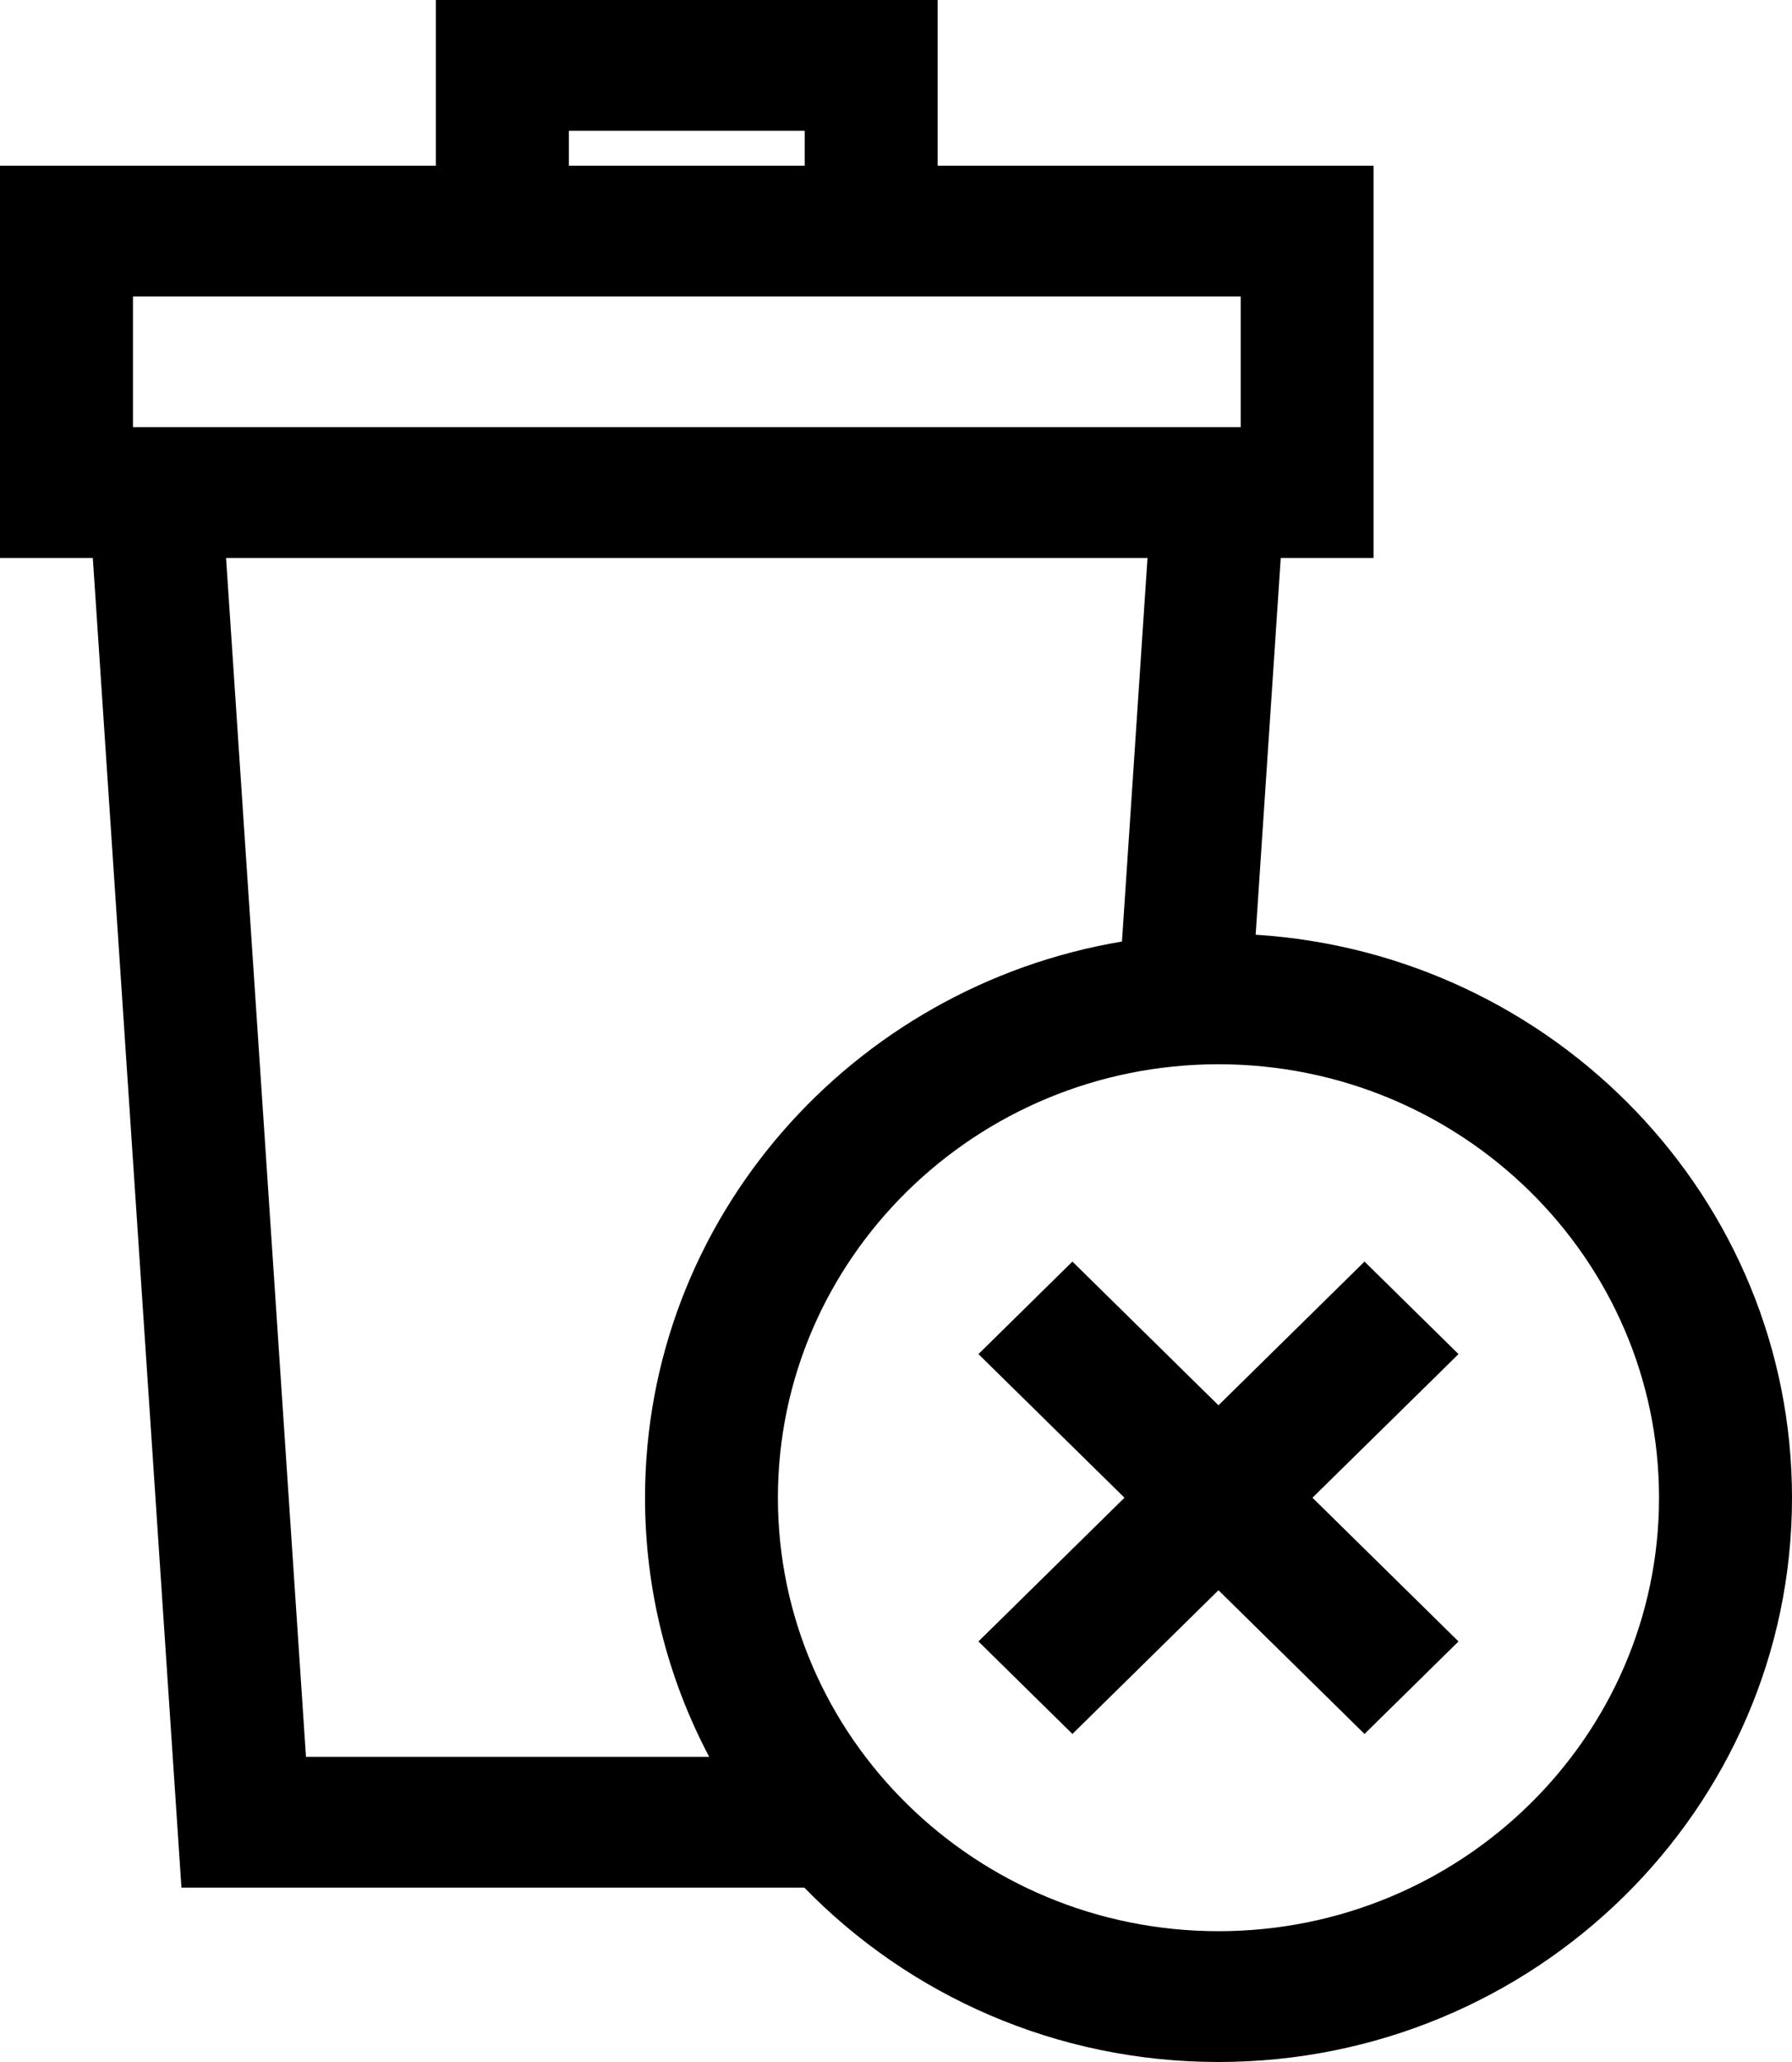 <svg width="20" height="23" viewBox="0 0 20 23" xmlns="http://www.w3.org/2000/svg">
<path d="M14.014 10.426L14.294 6.224H15.33V1.848H10.465V0H4.865V1.848H0V6.224H1.036L2.025 21.055H8.977C10.143 22.253 11.784 23 13.599 23C17.129 23 20 20.177 20 16.706C20 13.373 17.351 10.637 14.014 10.426ZM6.349 1.459H8.981V1.848H6.349V1.459ZM1.484 3.307H13.847V4.765H1.484V3.307ZM3.415 19.596L2.523 6.224H12.807L12.522 10.502C9.504 11.008 7.199 13.597 7.199 16.706C7.199 17.747 7.457 18.73 7.915 19.596H3.415V19.596ZM13.599 21.541C10.888 21.541 8.682 19.372 8.682 16.706C8.682 14.04 10.888 11.871 13.599 11.871C16.311 11.871 18.516 14.04 18.516 16.706C18.516 19.372 16.311 21.541 13.599 21.541Z"/>
<path d="M4.309 0L2.679 1.603L1.049 0L0 1.032L1.63 2.634L0 4.237L1.049 5.269L2.679 3.666L4.309 5.269L5.358 4.237L3.728 2.634L5.358 1.032L4.309 0Z" transform="translate(10.92 14.072)"/>
</svg>